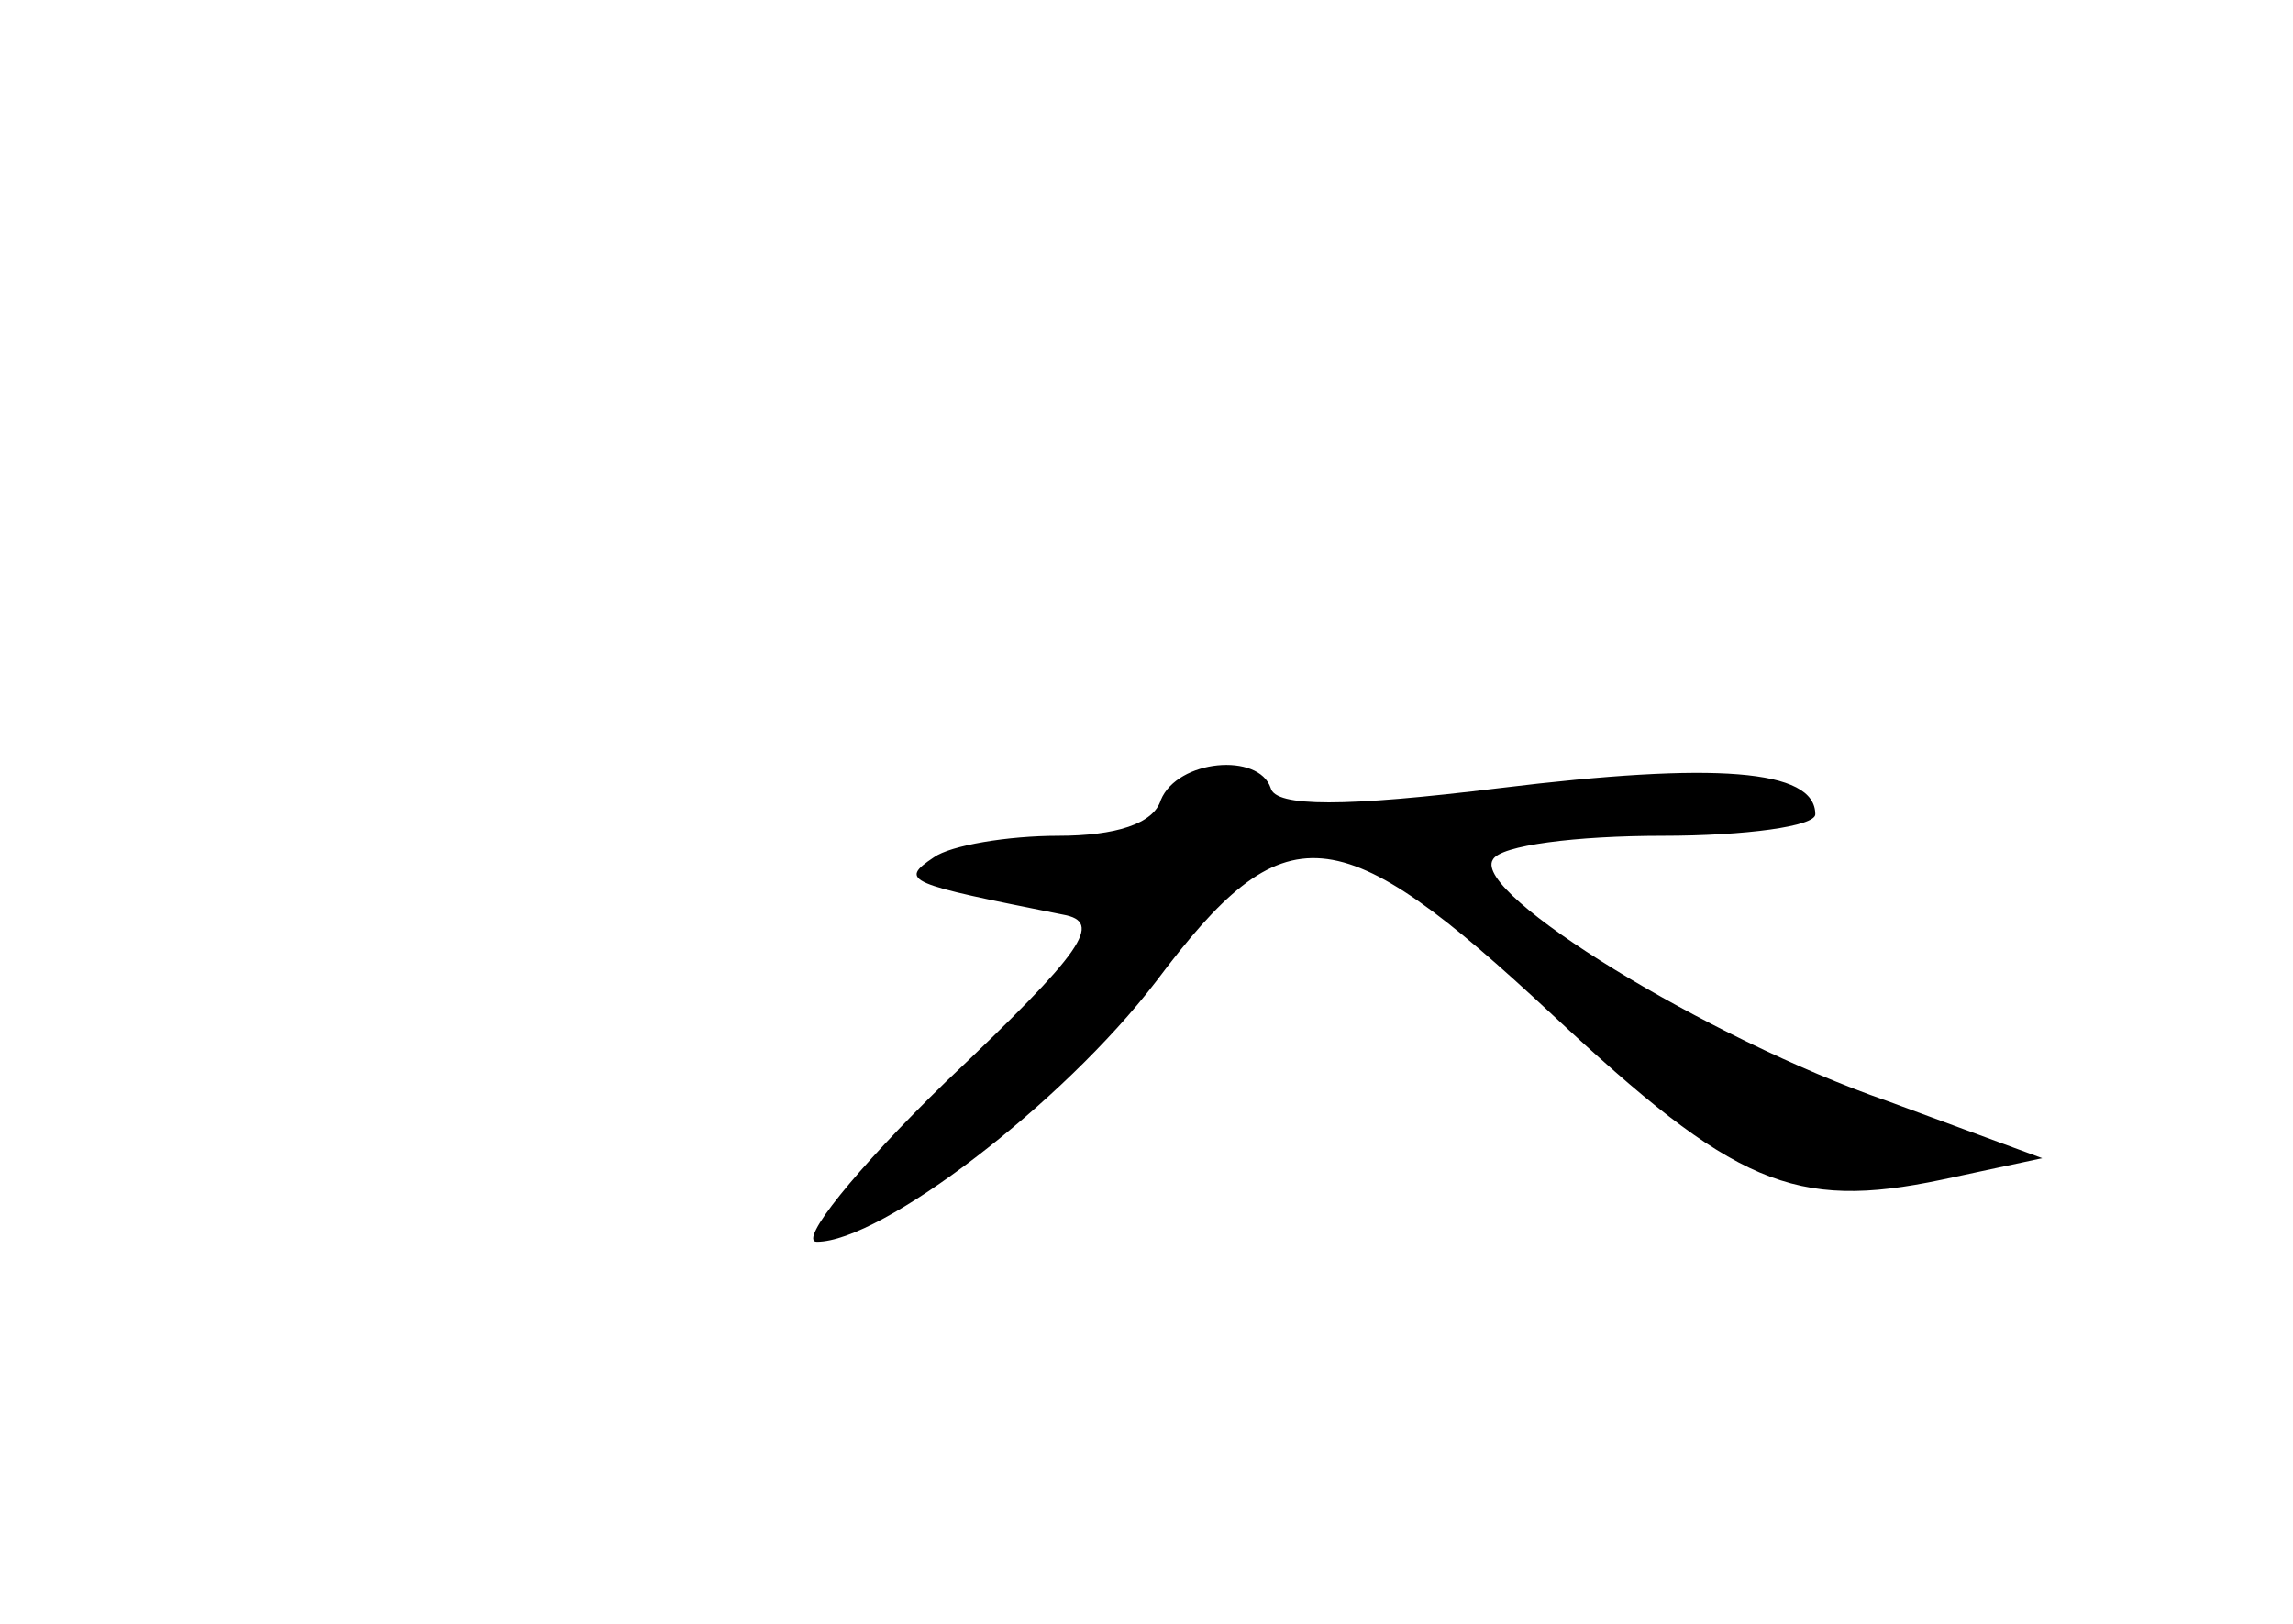 <?xml version="1.0" standalone="no"?>
<!DOCTYPE svg PUBLIC "-//W3C//DTD SVG 20010904//EN"
 "http://www.w3.org/TR/2001/REC-SVG-20010904/DTD/svg10.dtd">
<svg version="1.0" xmlns="http://www.w3.org/2000/svg"
 width="96pt" height="68pt" viewBox="0 0 96 68"
 preserveAspectRatio="xMidYMid meet">
<g transform="translate(0,68) scale(0.1,-0.1)"
fill="#000000" stroke="none">
<path d="M486 345 c-3 -10 -19 -15 -43 -15 -21 0 -45 -4 -52 -9 -15 -10 -11
-11 54 -24 17 -3 9 -15 -49 -70 -38 -37 -62 -67 -54 -67 27 0 103 58 142 109
54 72 76 70 166 -14 76 -71 101 -82 163 -69 l42 9 -65 24 c-75 26 -174 87
-165 101 3 6 35 10 71 10 35 0 64 4 64 9 0 19 -42 22 -132 11 -65 -8 -94 -8
-96 0 -5 15 -39 12 -46 -5z"/>
</g>
</svg>
